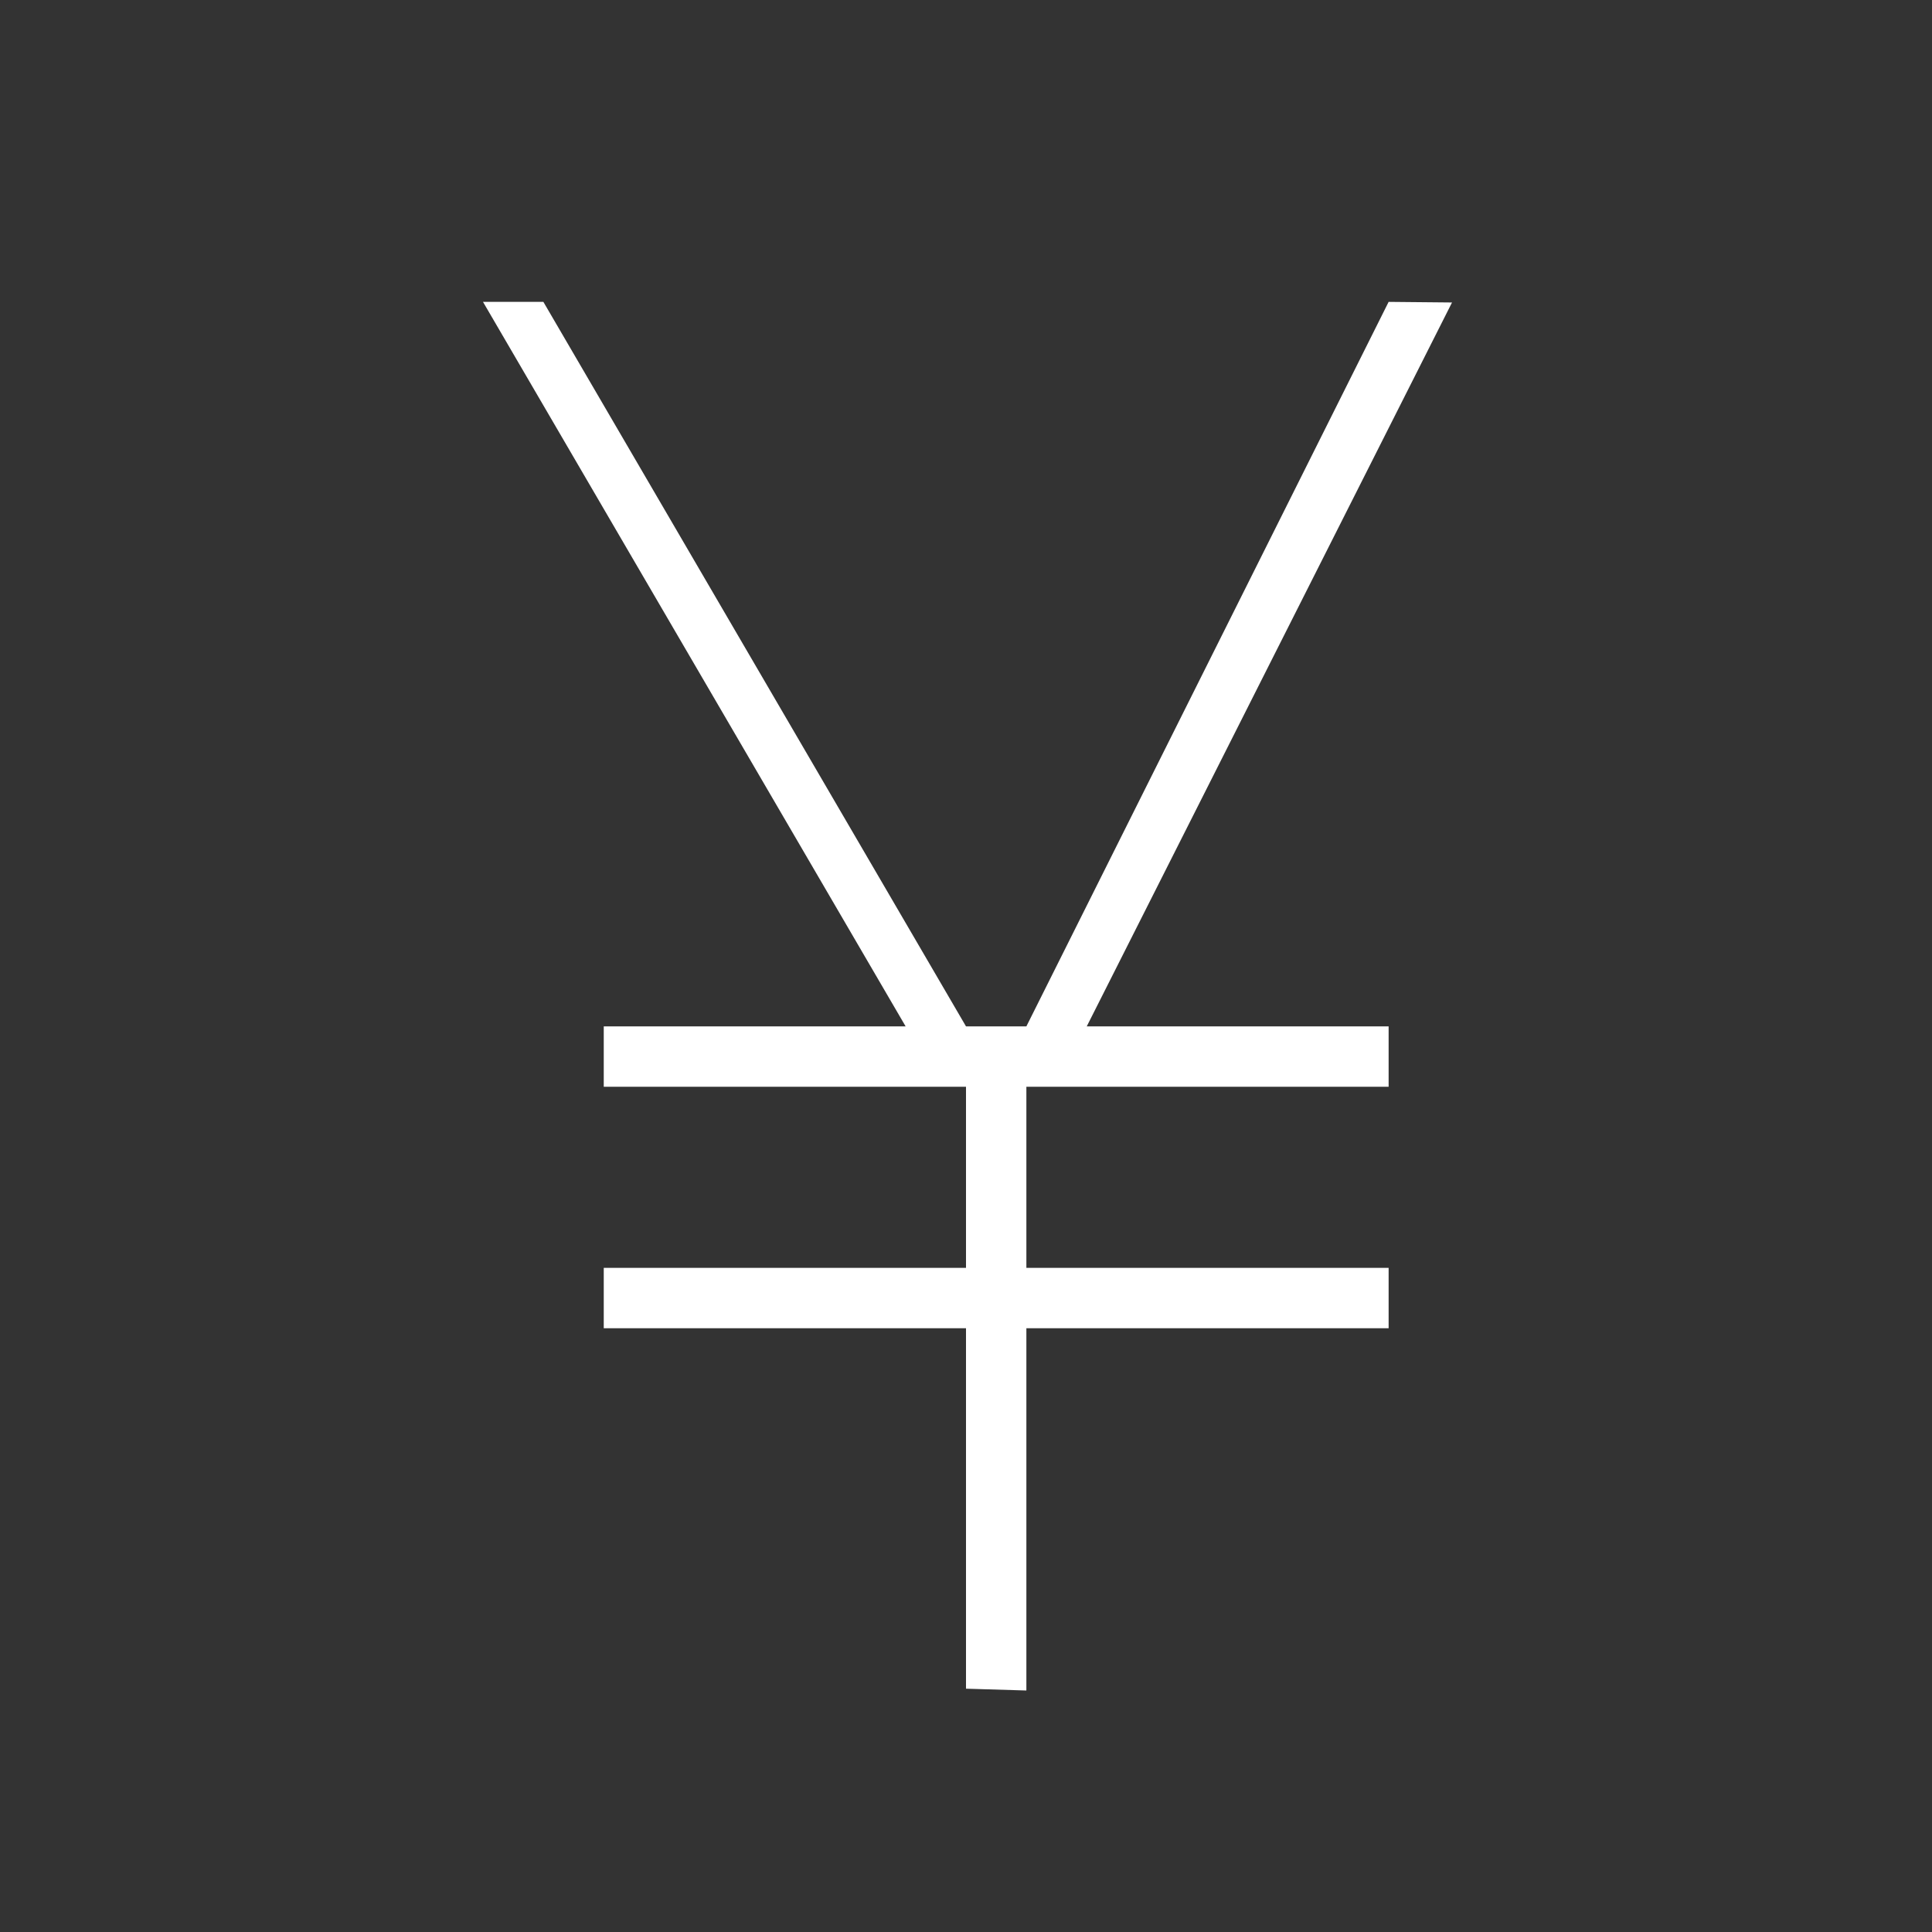 <svg width="32" height="32" viewBox="0 0 32 32" fill="none" xmlns="http://www.w3.org/2000/svg">
<rect x="0" y="0" width="32" height="32" fill="#333333" stroke="none"/>
<g clip-path="url(#clip0_188_7699)">
<path d="M18 17H23V18H17V21H23V22H17V28L16 27.97V22H10V21H16V18H10V17H15L8 5H9L16 17H17L23 5L24.05 5.01L18 17Z" fill="white"/>
</g>
<defs>
<clipPath id="clip0_188_7699">
<rect width="32" height="32" fill="white"/>
</clipPath>
</defs>
</svg>
